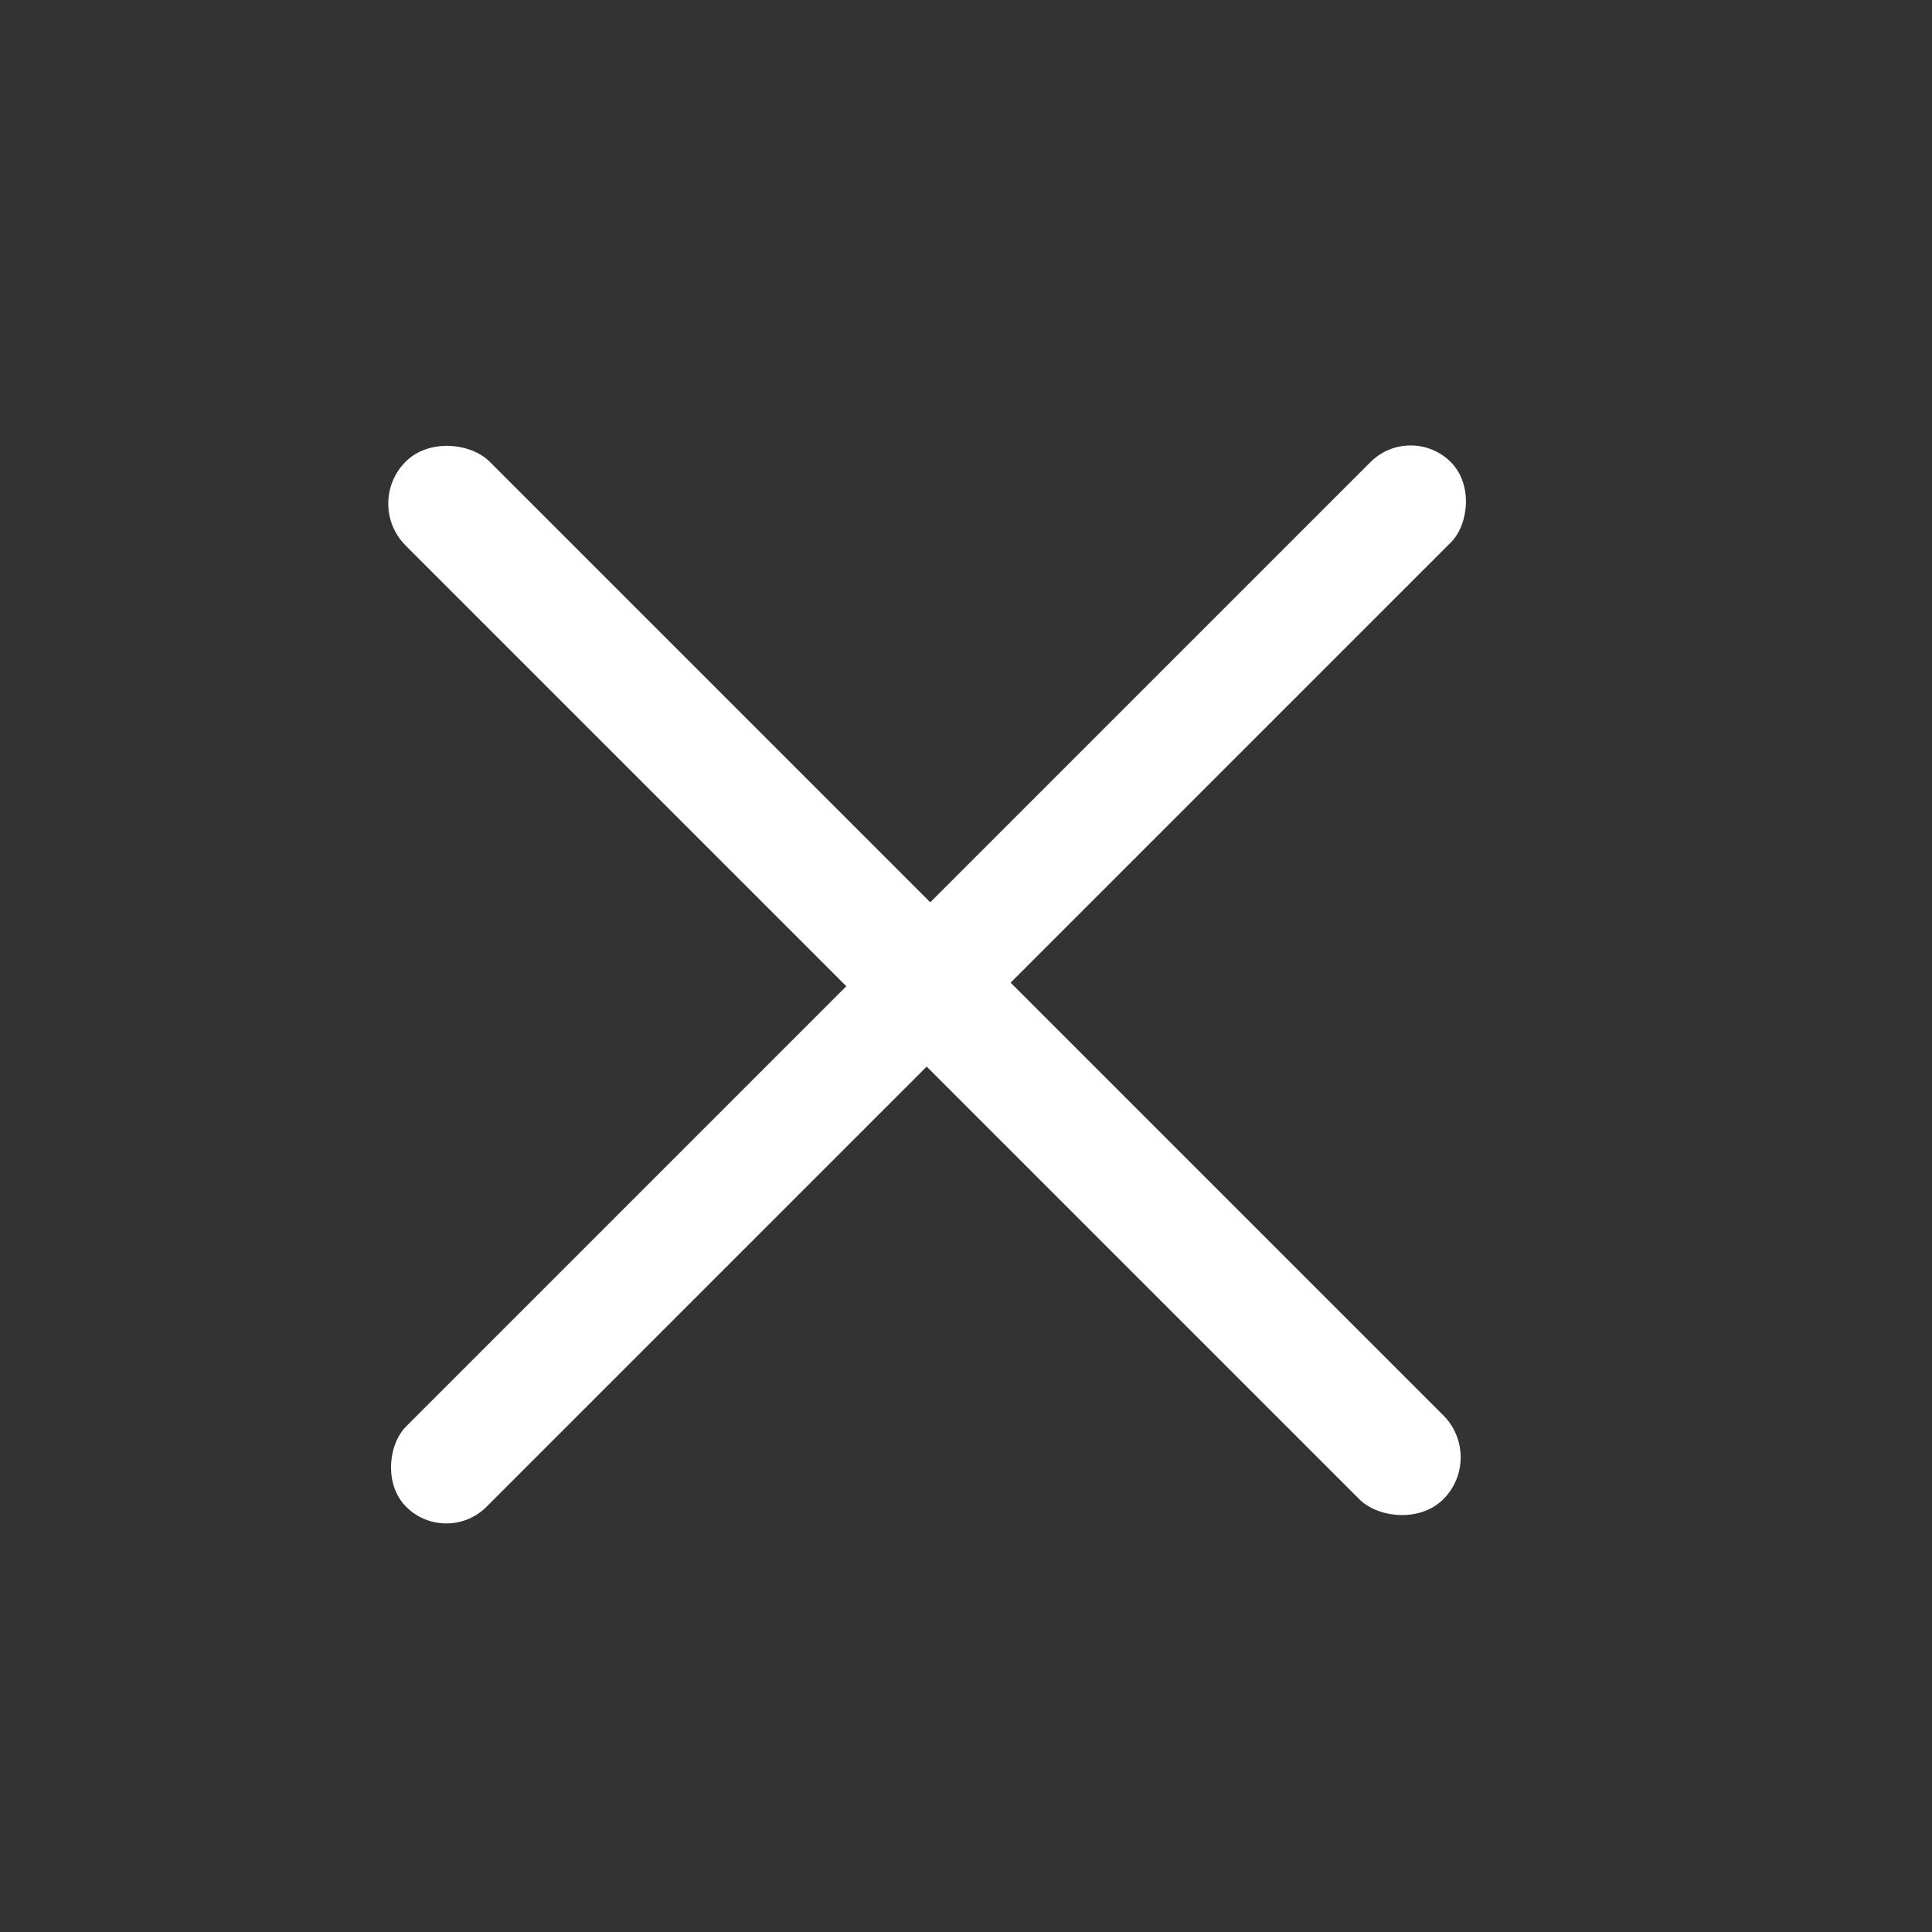 <svg width="34" height="34" viewBox="0 0 34 34" fill="none" xmlns="http://www.w3.org/2000/svg">
<rect x="0" y="0" width="34" height="34" fill="#333333" stroke="none"/>
<rect x="24.825" y="7.425" width="2" height="26" rx="1" transform="rotate(45 24.825 7.425)" fill="white"/>
<rect x="26.138" y="25.646" width="2.089" height="25.824" rx="1.044" transform="rotate(135 26.138 25.646)" fill="white"/>
</svg>
